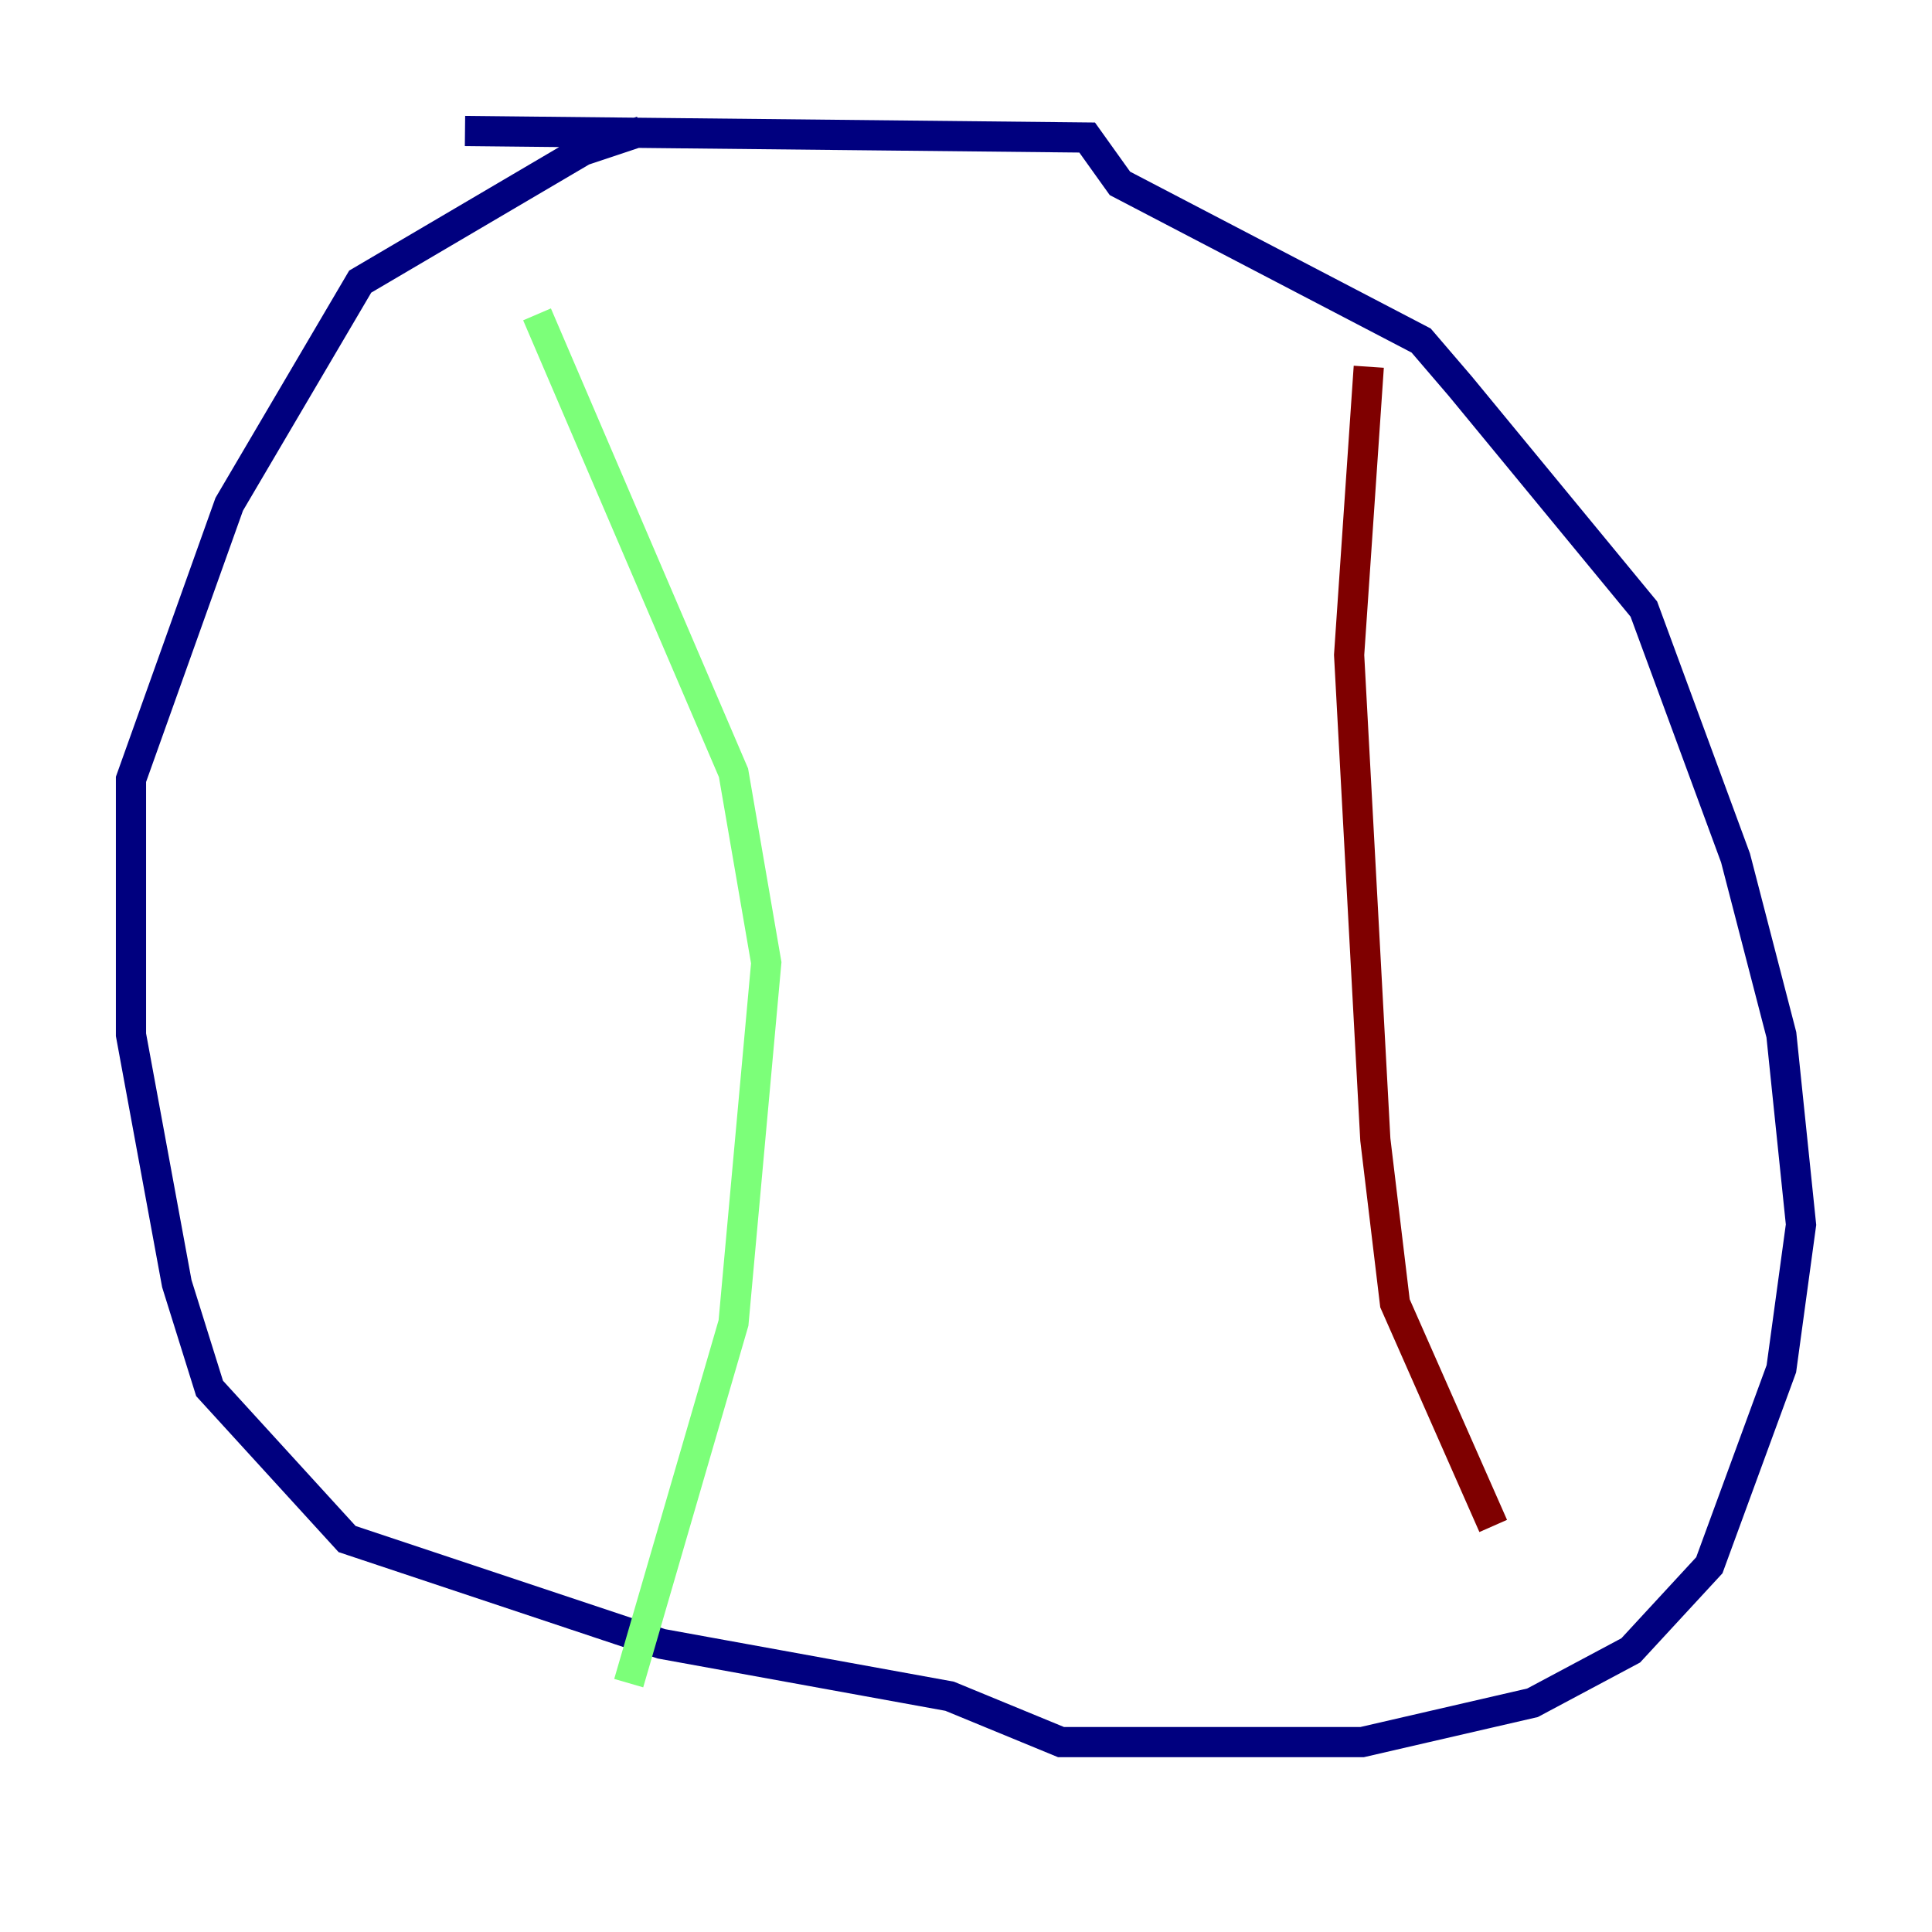 <?xml version="1.0" encoding="utf-8" ?>
<svg baseProfile="tiny" height="128" version="1.2" viewBox="0,0,128,128" width="128" xmlns="http://www.w3.org/2000/svg" xmlns:ev="http://www.w3.org/2001/xml-events" xmlns:xlink="http://www.w3.org/1999/xlink"><defs /><polyline fill="none" points="42.522,8.678 38.617,9.98 23.864,18.658 15.186,33.41 8.678,51.634 8.678,68.556 11.715,85.044 13.885,91.986 22.997,101.966 43.824,108.909 62.915,112.38 70.291,115.417 90.251,115.417 101.532,112.814 108.041,109.342 113.248,103.702 118.02,90.685 119.322,81.139 118.02,68.556 114.983,56.841 108.909,40.352 96.759,25.6 94.156,22.563 74.197,12.149 72.027,9.112 30.807,8.678" stroke="#00007f" stroke-width="2" /><polyline fill="none" points="35.58,20.827 48.597,51.2 50.766,63.783 48.597,87.647 41.654,111.512" stroke="#7cff79" stroke-width="2" /><polyline fill="none" points="90.685,24.298 89.383,43.39 91.119,75.498 92.42,86.346 98.929,101.098" stroke="#7f0000" stroke-width="2" /></svg>